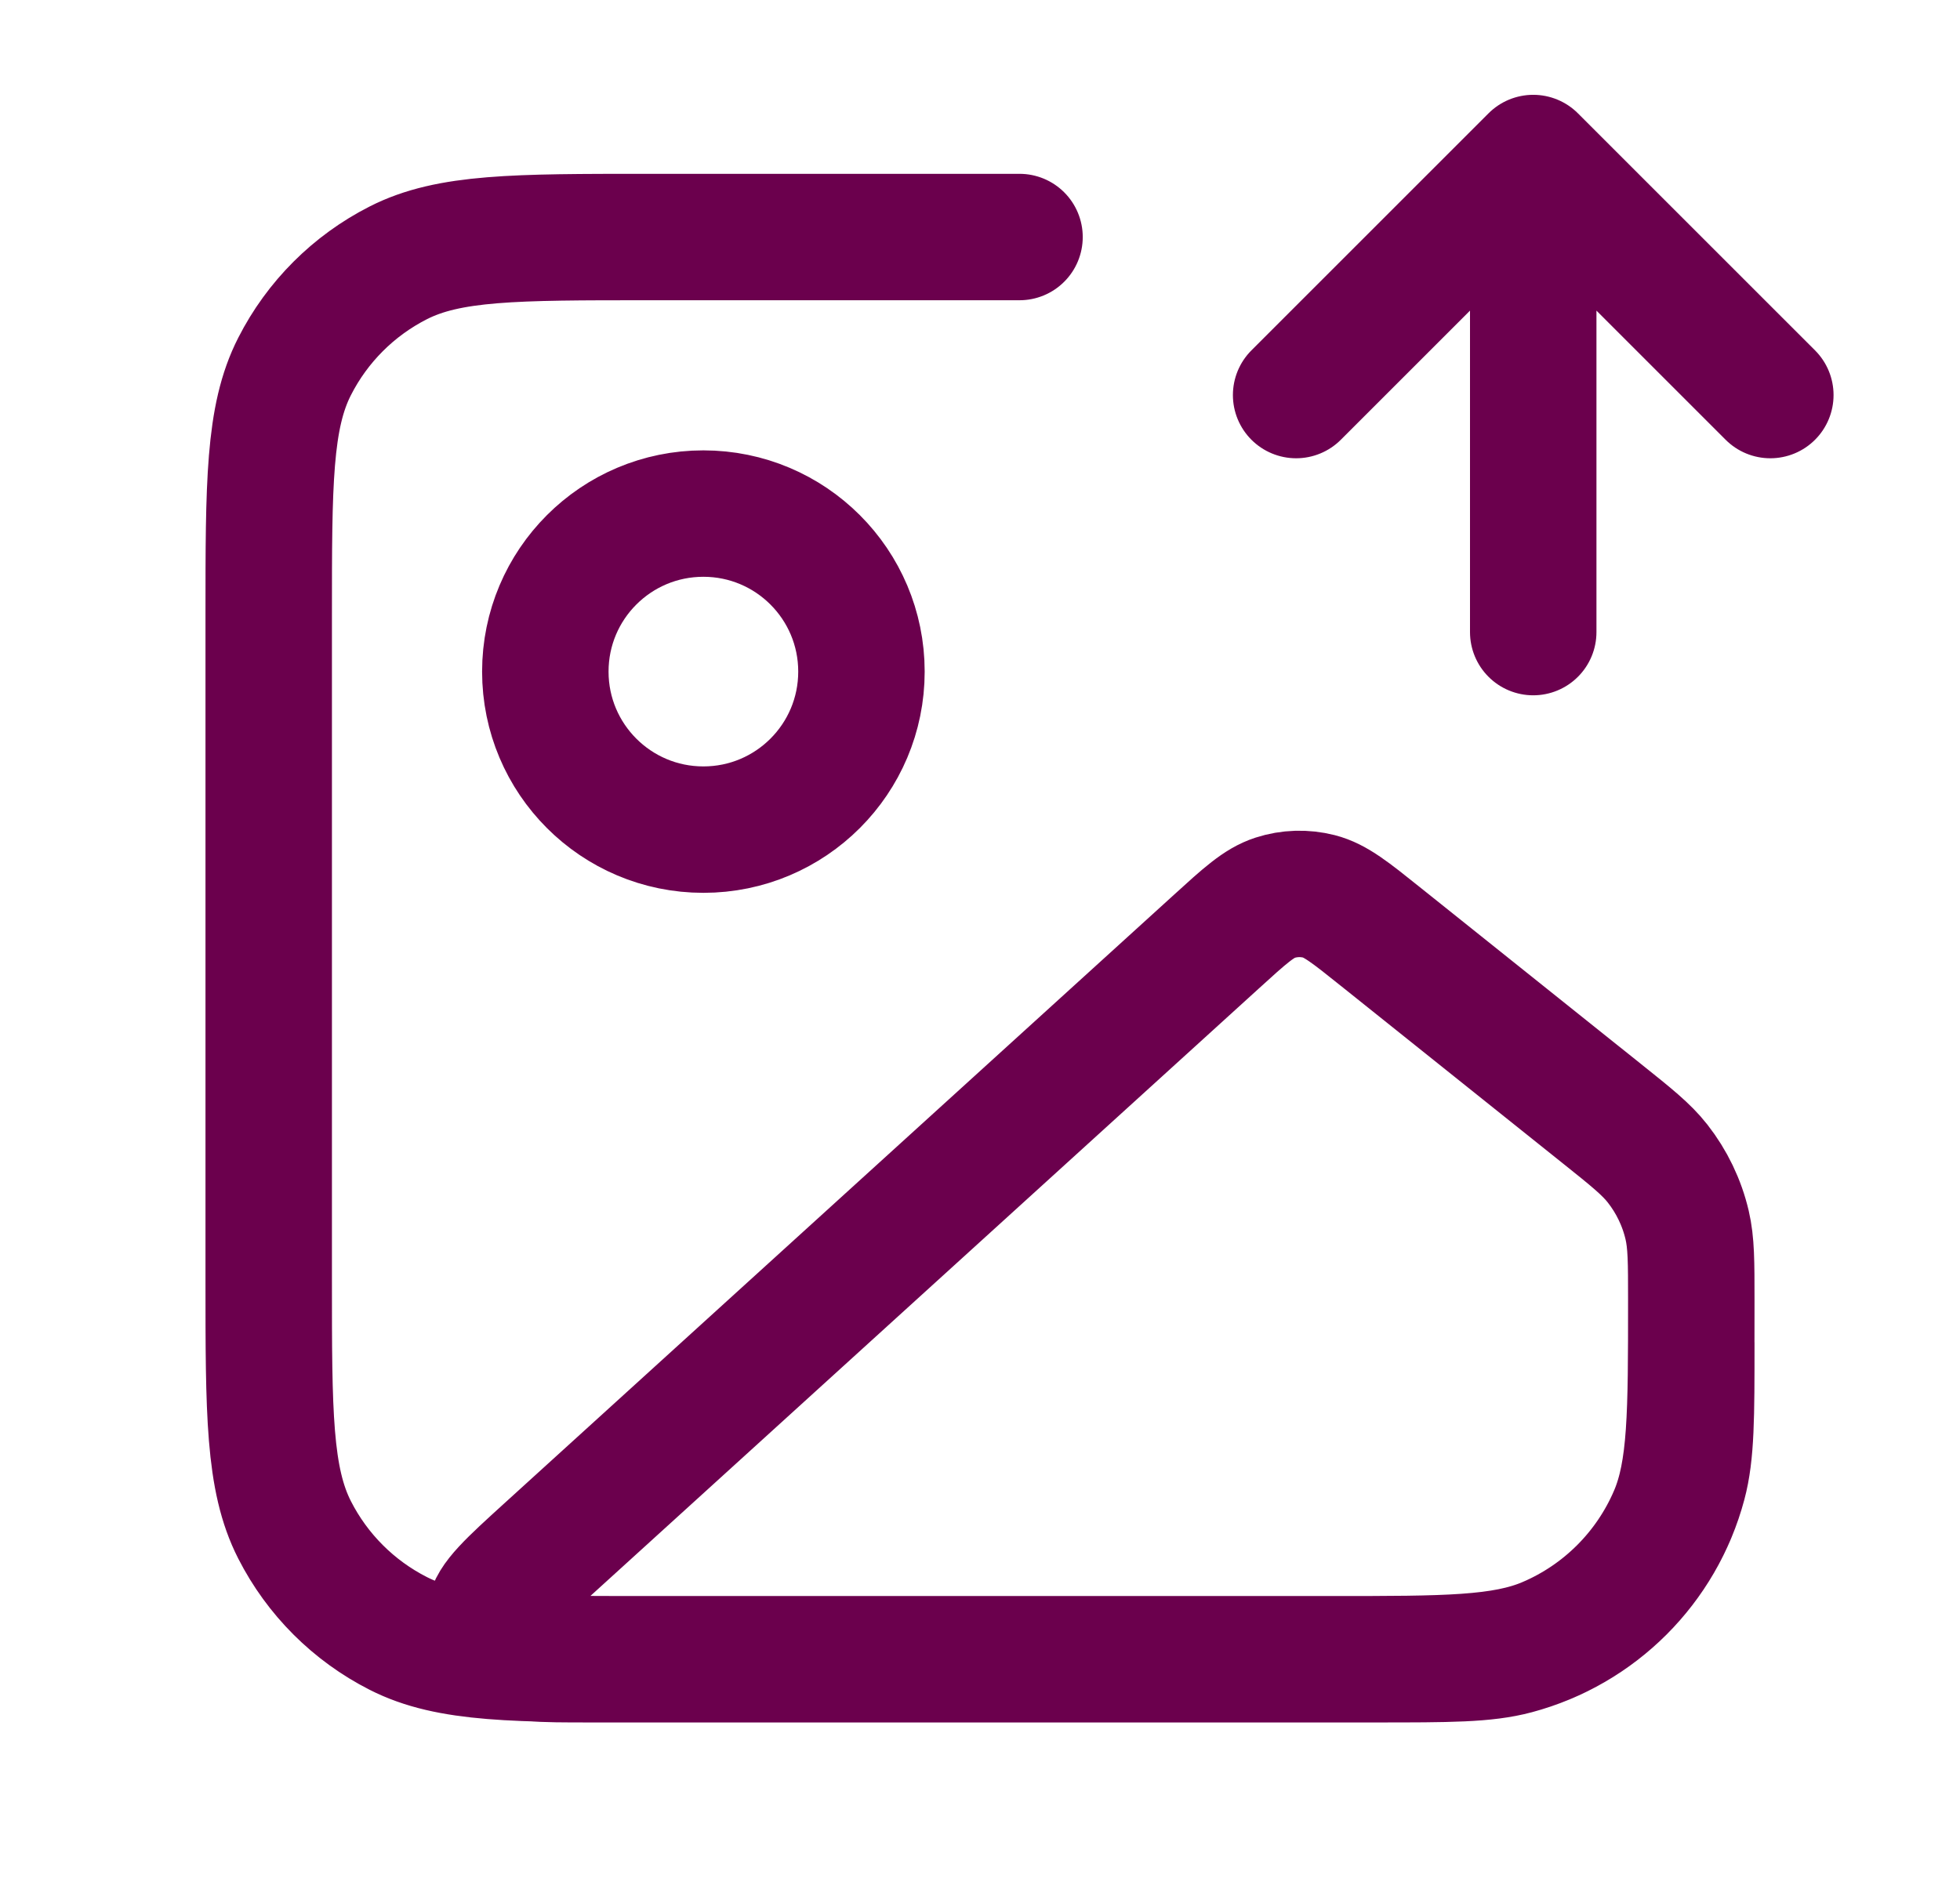 <svg width="31" height="30" viewBox="0 0 31 30" fill="none" xmlns="http://www.w3.org/2000/svg">
<path d="M20.5 6.25L24.25 2.5M24.25 2.5L28 6.25M24.25 2.5V10M16.125 3.75H10.25C8.15 3.75 7.1 3.75 6.298 4.159C5.592 4.518 5.018 5.092 4.659 5.798C4.25 6.6 4.25 7.65 4.25 9.75V20.25C4.25 22.35 4.25 23.4 4.659 24.203C5.018 24.908 5.592 25.482 6.298 25.841C7.1 26.25 8.15 26.25 10.25 26.25H21.75C22.913 26.25 23.494 26.25 23.971 26.122C25.265 25.776 26.276 24.765 26.622 23.471C26.75 22.994 26.75 22.413 26.75 21.25M13.625 10.625C13.625 12.006 12.506 13.125 11.125 13.125C9.744 13.125 8.625 12.006 8.625 10.625C8.625 9.244 9.744 8.125 11.125 8.125C12.506 8.125 13.625 9.244 13.625 10.625ZM19.238 14.898L8.664 24.51C8.069 25.051 7.772 25.321 7.746 25.555C7.723 25.758 7.801 25.96 7.954 26.094C8.131 26.25 8.533 26.25 9.337 26.25H21.07C22.869 26.25 23.768 26.25 24.475 25.948C25.362 25.568 26.068 24.862 26.448 23.975C26.75 23.268 26.75 22.369 26.75 20.57C26.75 19.965 26.75 19.662 26.684 19.38C26.601 19.026 26.441 18.694 26.217 18.408C26.038 18.18 25.802 17.991 25.329 17.613L21.832 14.816C21.359 14.437 21.123 14.248 20.862 14.181C20.633 14.123 20.391 14.13 20.166 14.203C19.91 14.286 19.686 14.49 19.238 14.898Z" stroke="#6B004D" stroke-width="2" stroke-linecap="round" stroke-linejoin="round"/>
</svg>
